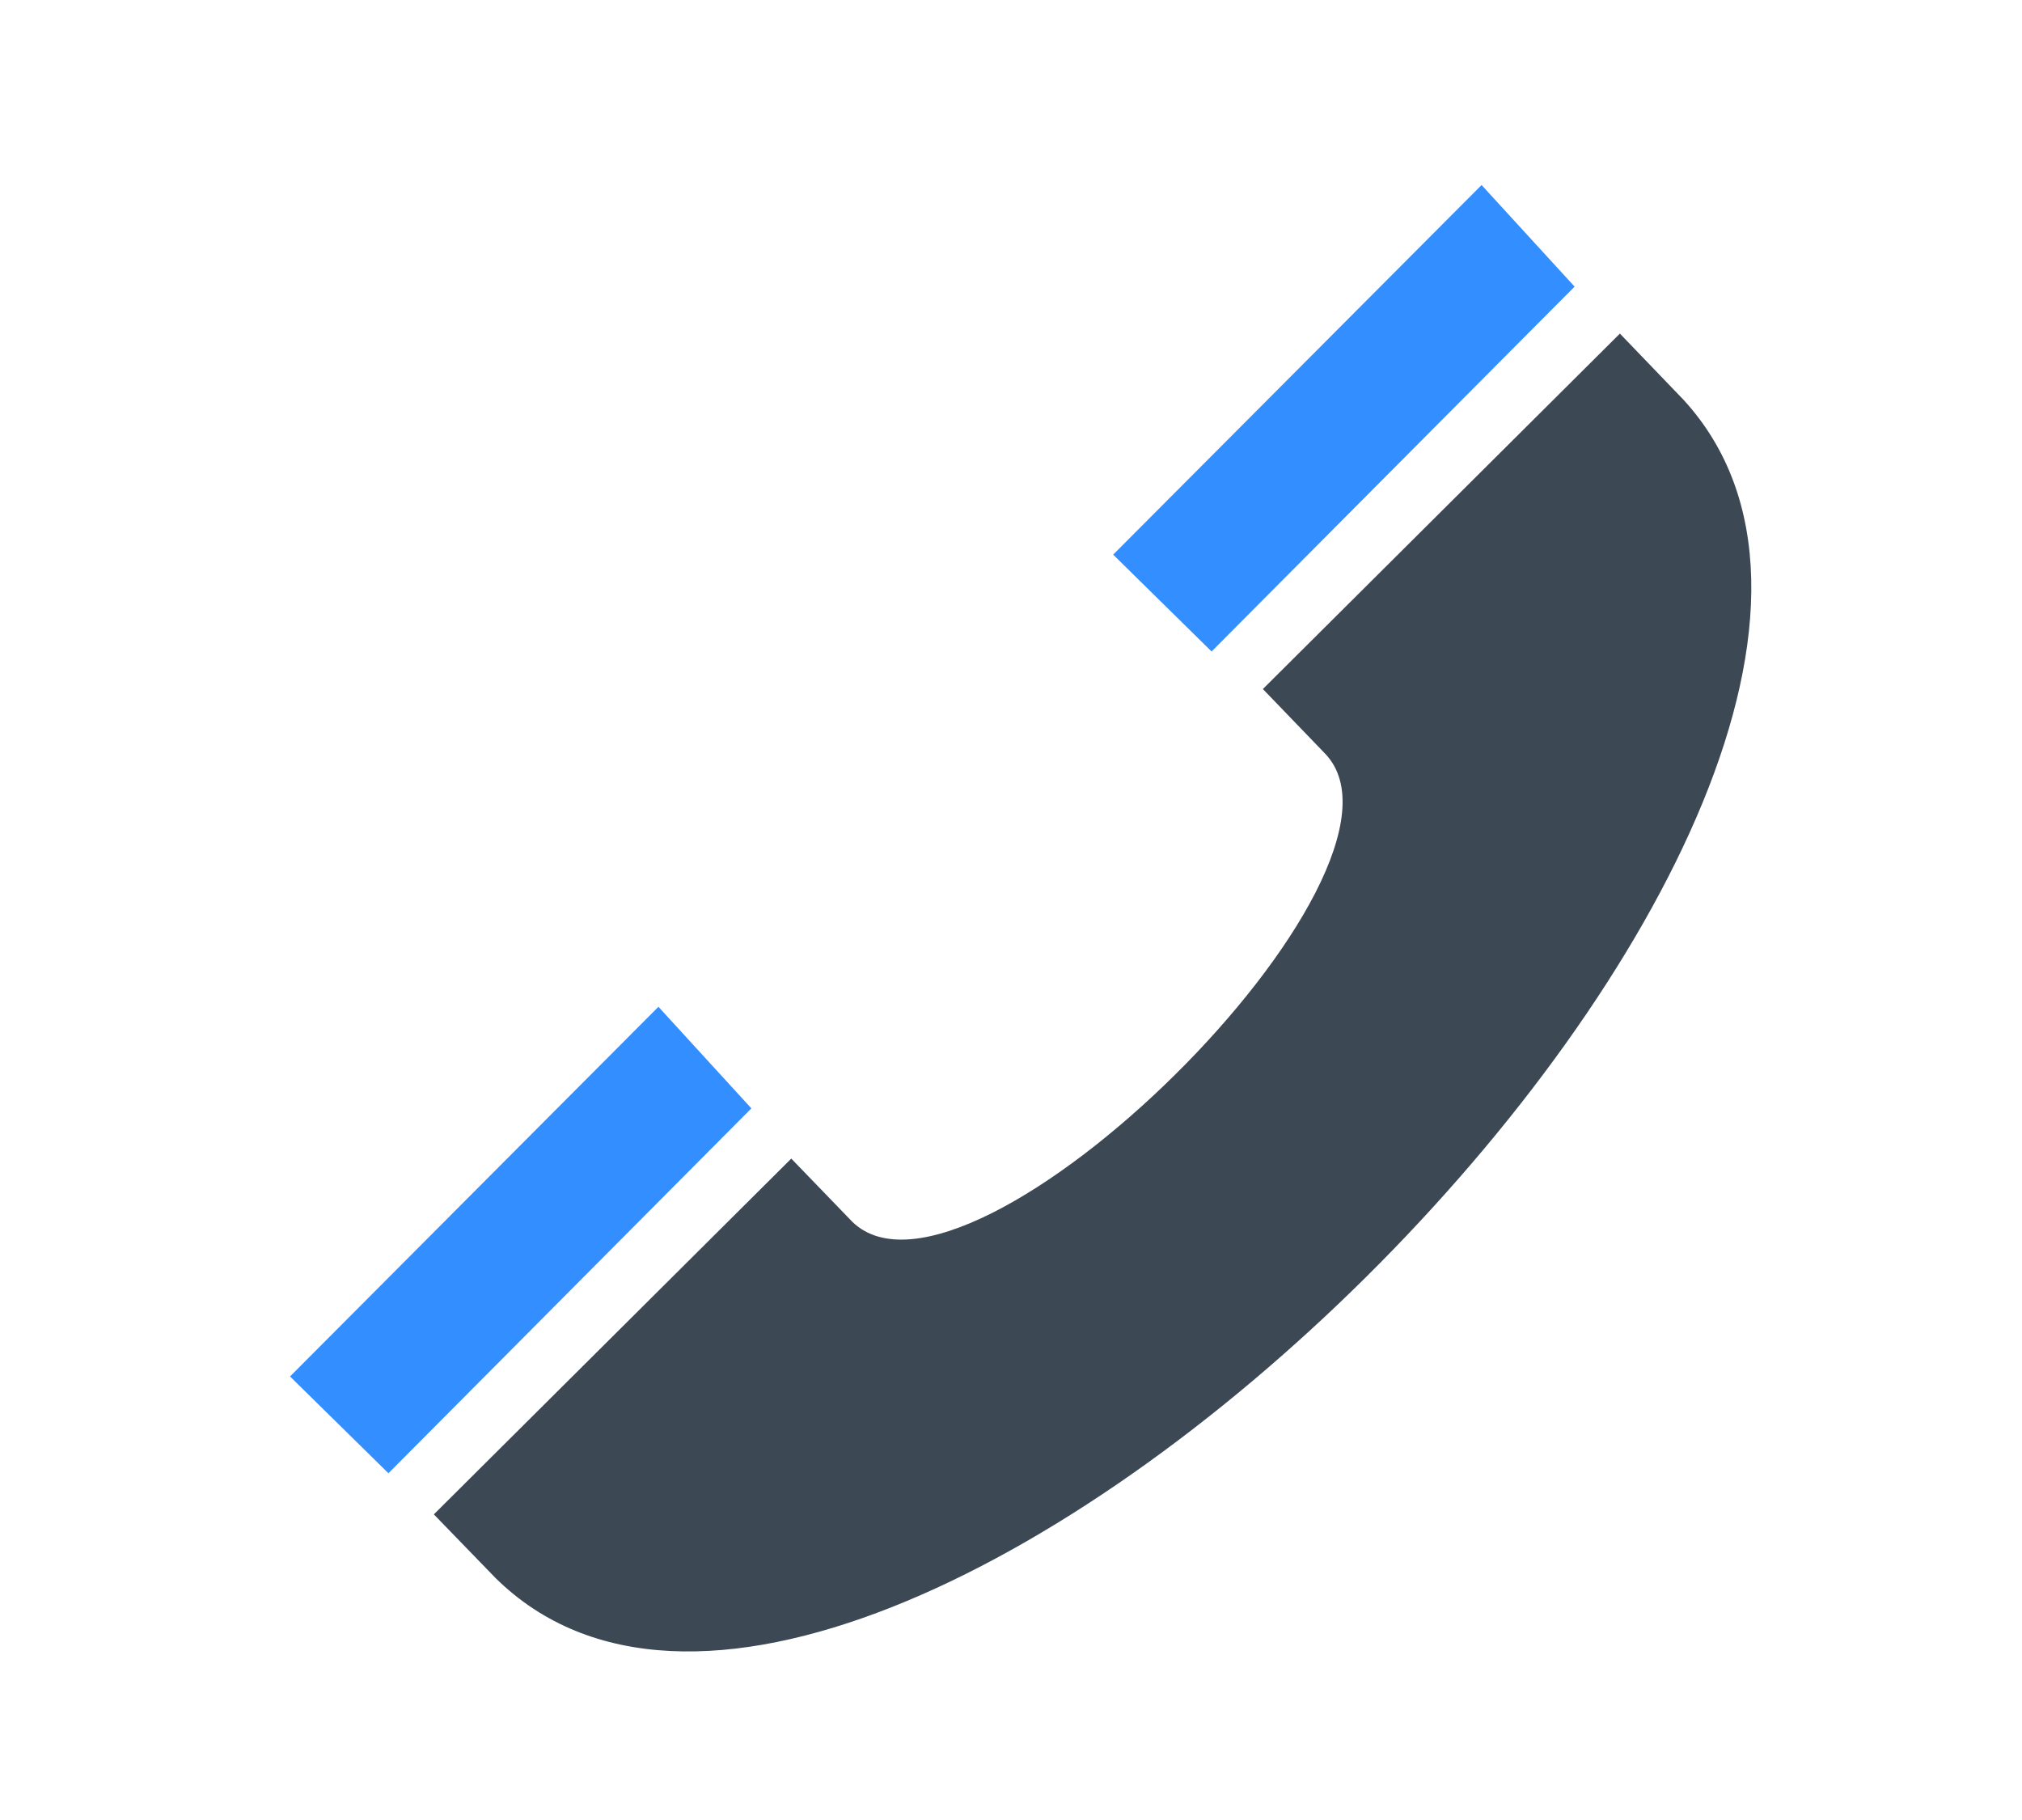 <svg width="30" height="27" viewBox="0 0 30 27" fill="none" xmlns="http://www.w3.org/2000/svg">
<path d="M24.981 5.934L24.034 4.949L18.737 10.222L19.661 11.181C21.337 12.933 14.391 19.807 12.648 18.128L11.74 17.188L6.437 22.466L7.352 23.41C12.985 28.966 30.302 11.756 24.981 5.934Z" fill="#3C4854"/>
<path d="M16.661 8.165L18.042 9.54L23.344 4.262L21.963 2.886L16.661 8.165Z" fill="#3C4854"/>
<path d="M4.366 20.405L5.747 21.779L11.048 16.502L9.667 15.126L4.366 20.405Z" fill="#3C4854"/>
<path d="M21.982 2.745L23.362 4.252L17.976 9.665L16.516 8.228L21.982 2.745Z" fill="#338EFF"/>
<path d="M9.769 14.936L11.148 16.443L5.763 21.856L4.303 20.42L9.769 14.936Z" fill="#338EFF"/>
</svg>
